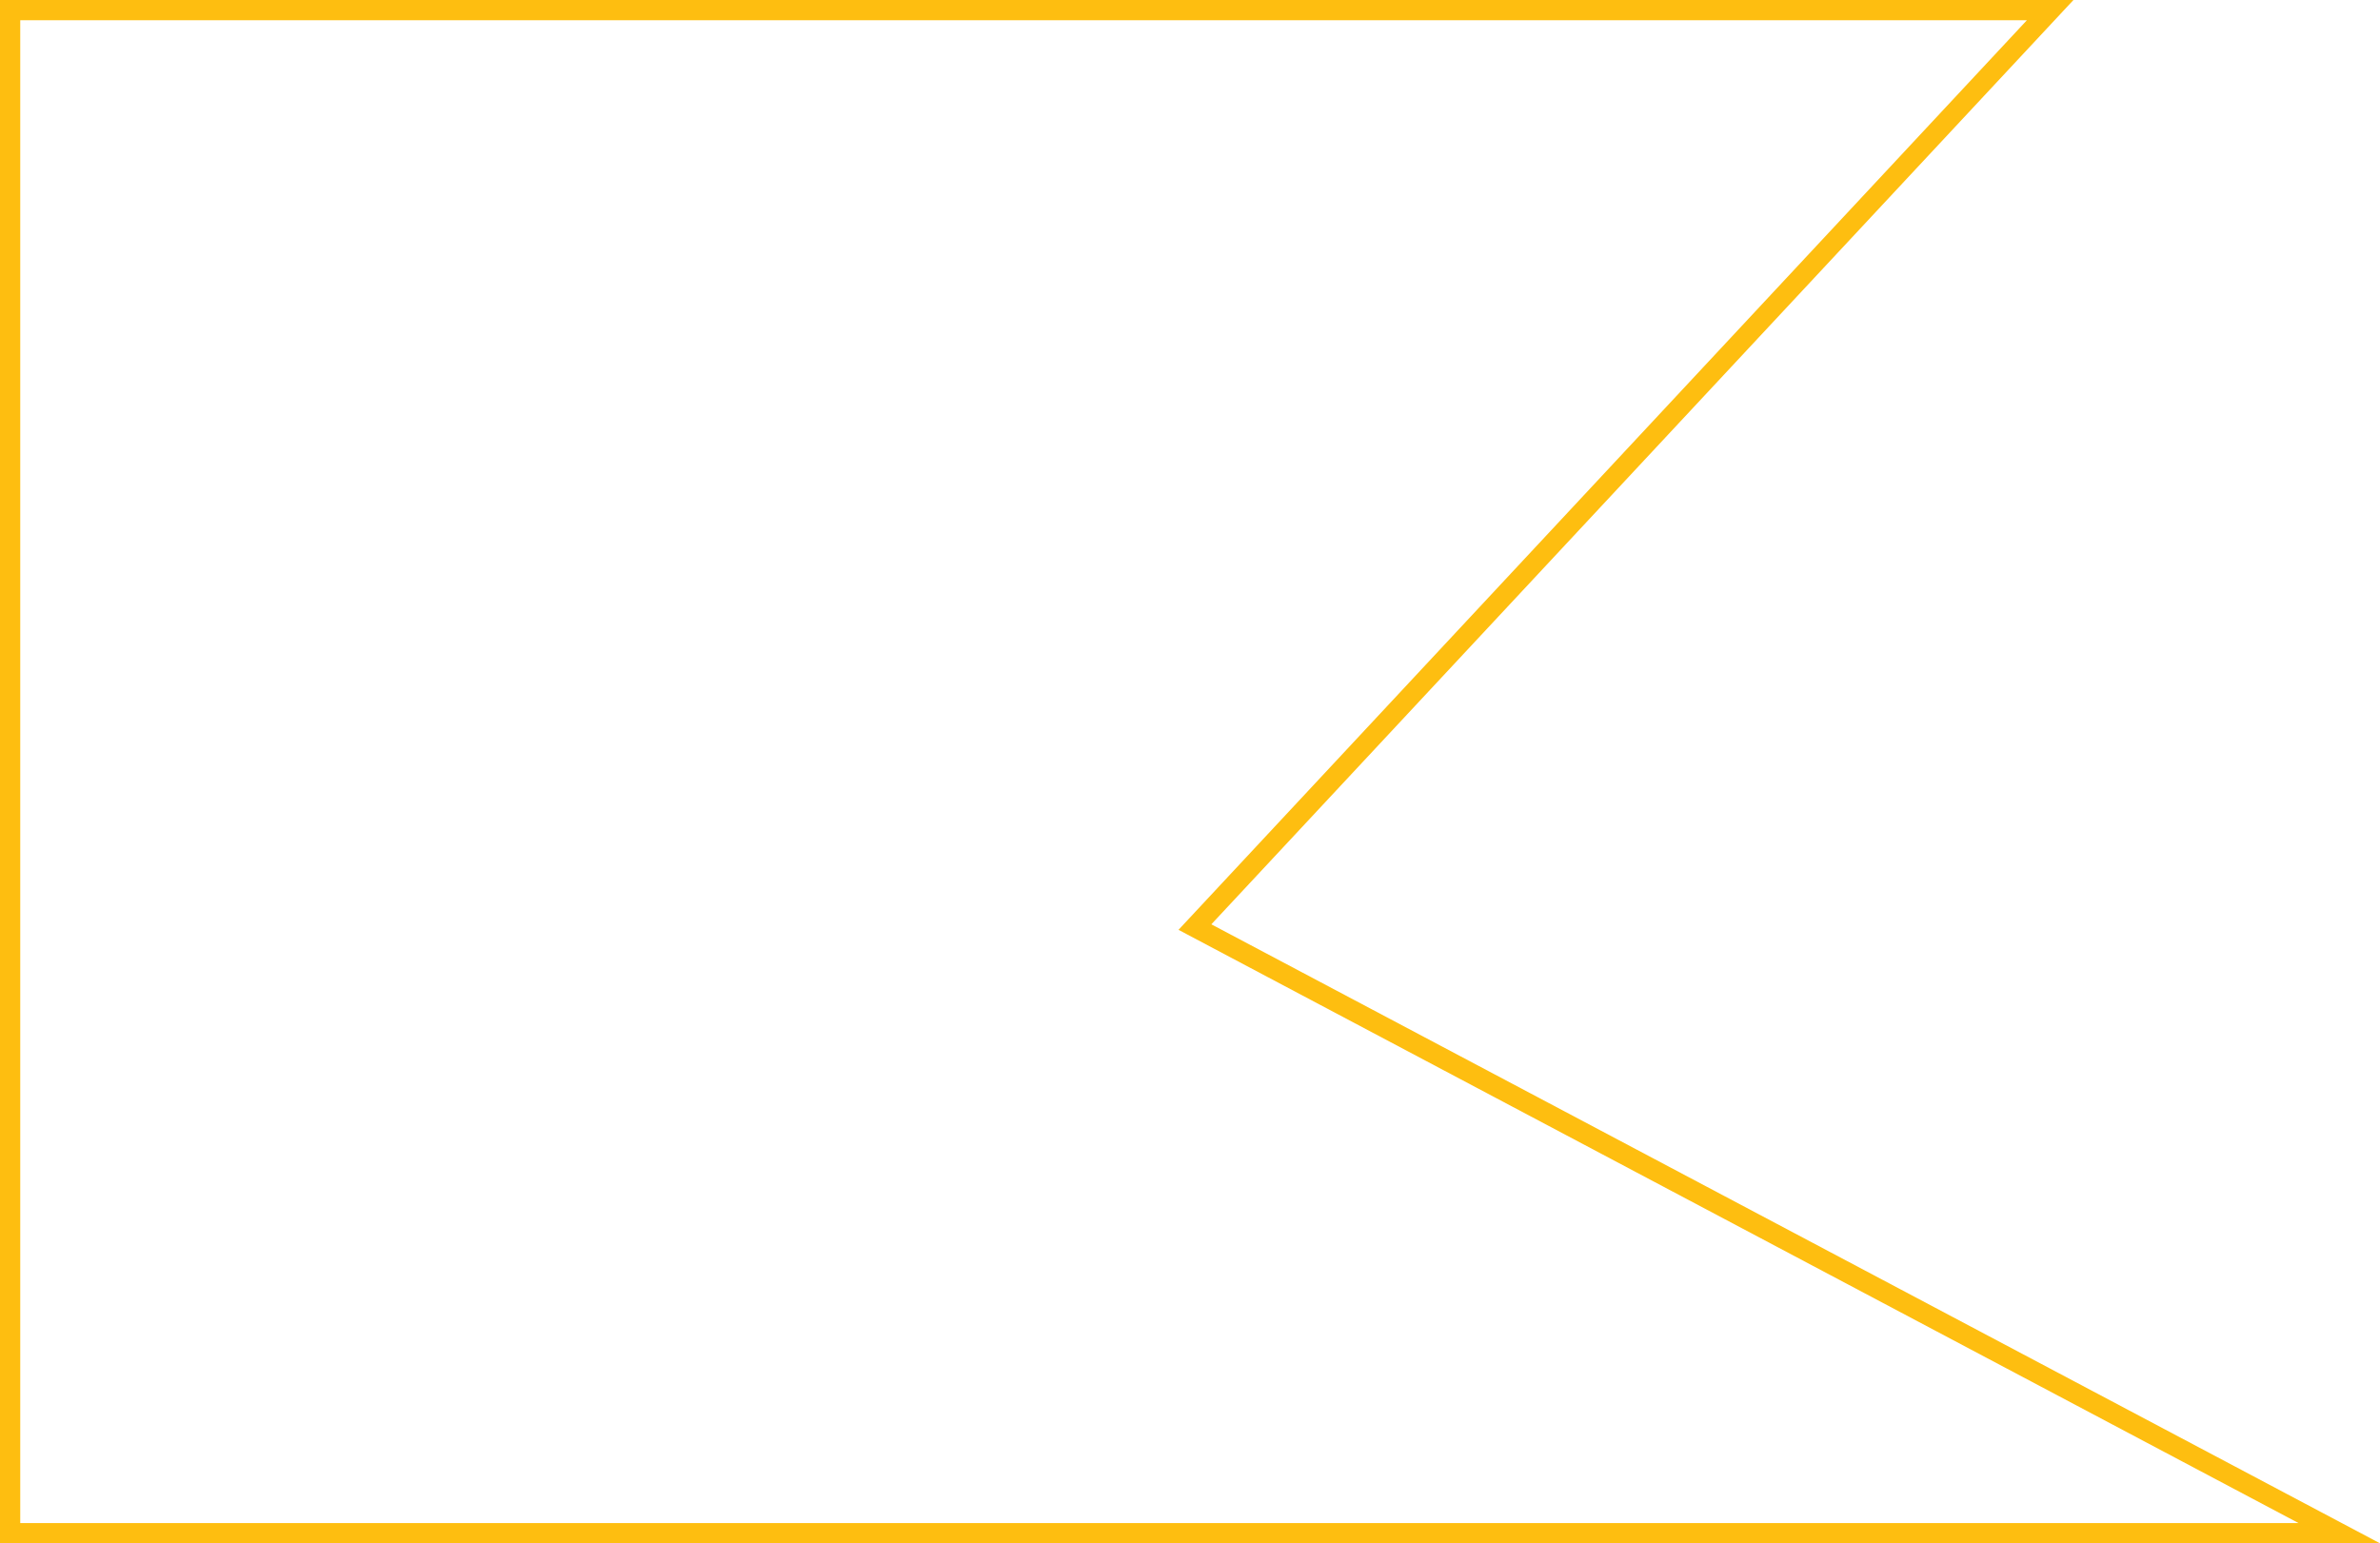 <svg id="hobbies" xmlns="http://www.w3.org/2000/svg" viewBox="0 0 352.64 228.7"><defs><style>.cls-1{fill:none;stroke:#febe10;stroke-miterlimit:10;stroke-width:3px;}</style></defs><title>hobbies</title><polygon class="cls-1" points="1.5 1.5 1.5 227.2 346.61 227.2 177.05 137.38 303.77 1.5 1.5 1.5"/></svg>
